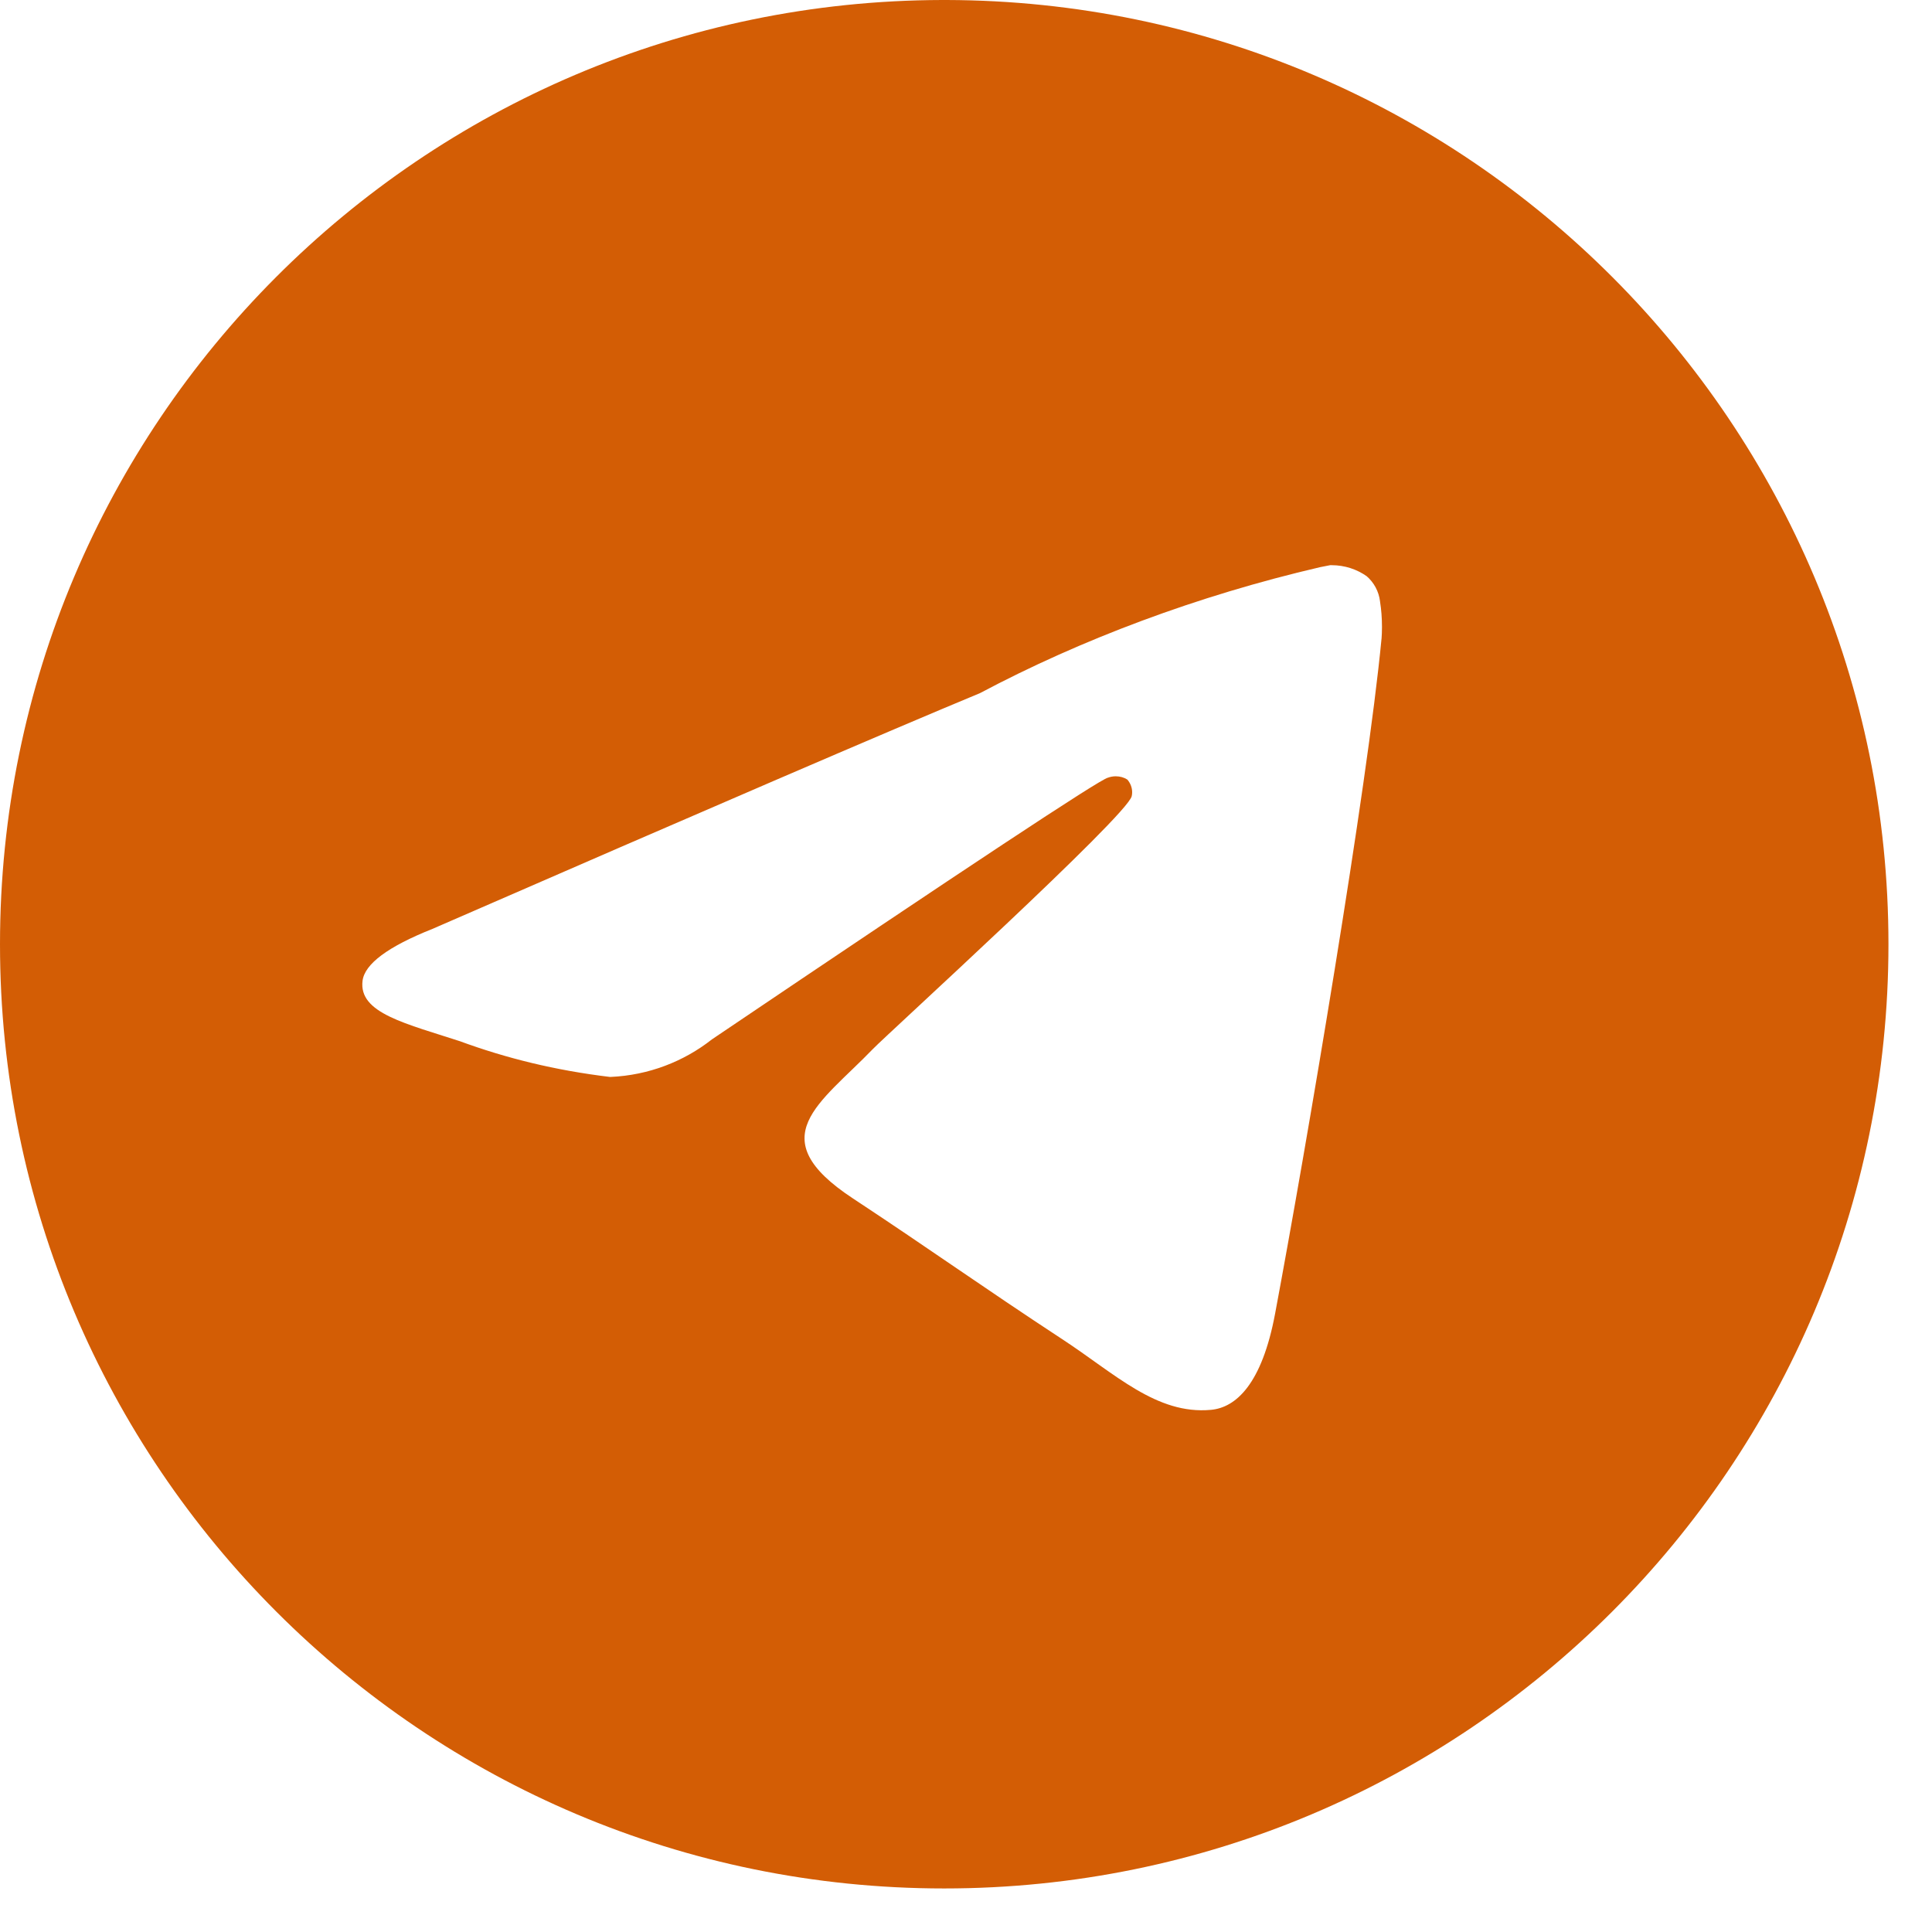 <svg width="26" height="26" viewBox="0 0 26 26" fill="none" xmlns="http://www.w3.org/2000/svg">
<g id="Frame 663">
<path id="Vector" d="M17.902 7.606C17.907 7.606 17.914 7.606 17.92 7.606C18.097 7.606 18.26 7.661 18.395 7.756L18.392 7.754C18.49 7.839 18.556 7.959 18.572 8.094V8.097C18.589 8.2 18.598 8.318 18.598 8.438C18.598 8.493 18.596 8.547 18.592 8.601V8.594C18.402 10.592 17.579 15.44 17.16 17.677C16.983 18.625 16.634 18.942 16.297 18.973C15.564 19.041 15.007 18.488 14.296 18.023C13.184 17.293 12.556 16.839 11.477 16.127C10.229 15.306 11.038 14.853 11.748 14.116C11.935 13.922 15.167 10.981 15.23 10.715C15.234 10.699 15.236 10.681 15.236 10.662C15.236 10.597 15.211 10.537 15.171 10.491C15.128 10.463 15.073 10.447 15.015 10.447C14.977 10.447 14.941 10.454 14.907 10.467L14.909 10.466C14.798 10.491 13.021 11.665 9.58 13.988C9.204 14.284 8.73 14.471 8.214 14.493H8.209C7.477 14.405 6.813 14.242 6.183 14.01L6.245 14.03C5.454 13.772 4.825 13.636 4.879 13.199C4.908 12.972 5.221 12.739 5.819 12.501C9.503 10.896 11.959 9.838 13.188 9.328C14.544 8.608 16.116 8.016 17.768 7.632L17.901 7.606L17.902 7.606ZM12.677 0C5.673 0.017 0 5.7 0 12.707C0 19.724 5.689 25.414 12.707 25.414C19.725 25.414 25.414 19.725 25.414 12.707C25.414 5.7 19.741 0.017 12.738 0H12.736C12.717 0 12.697 0 12.677 0Z" fill="#D35D05"/>
</g>
</svg>
